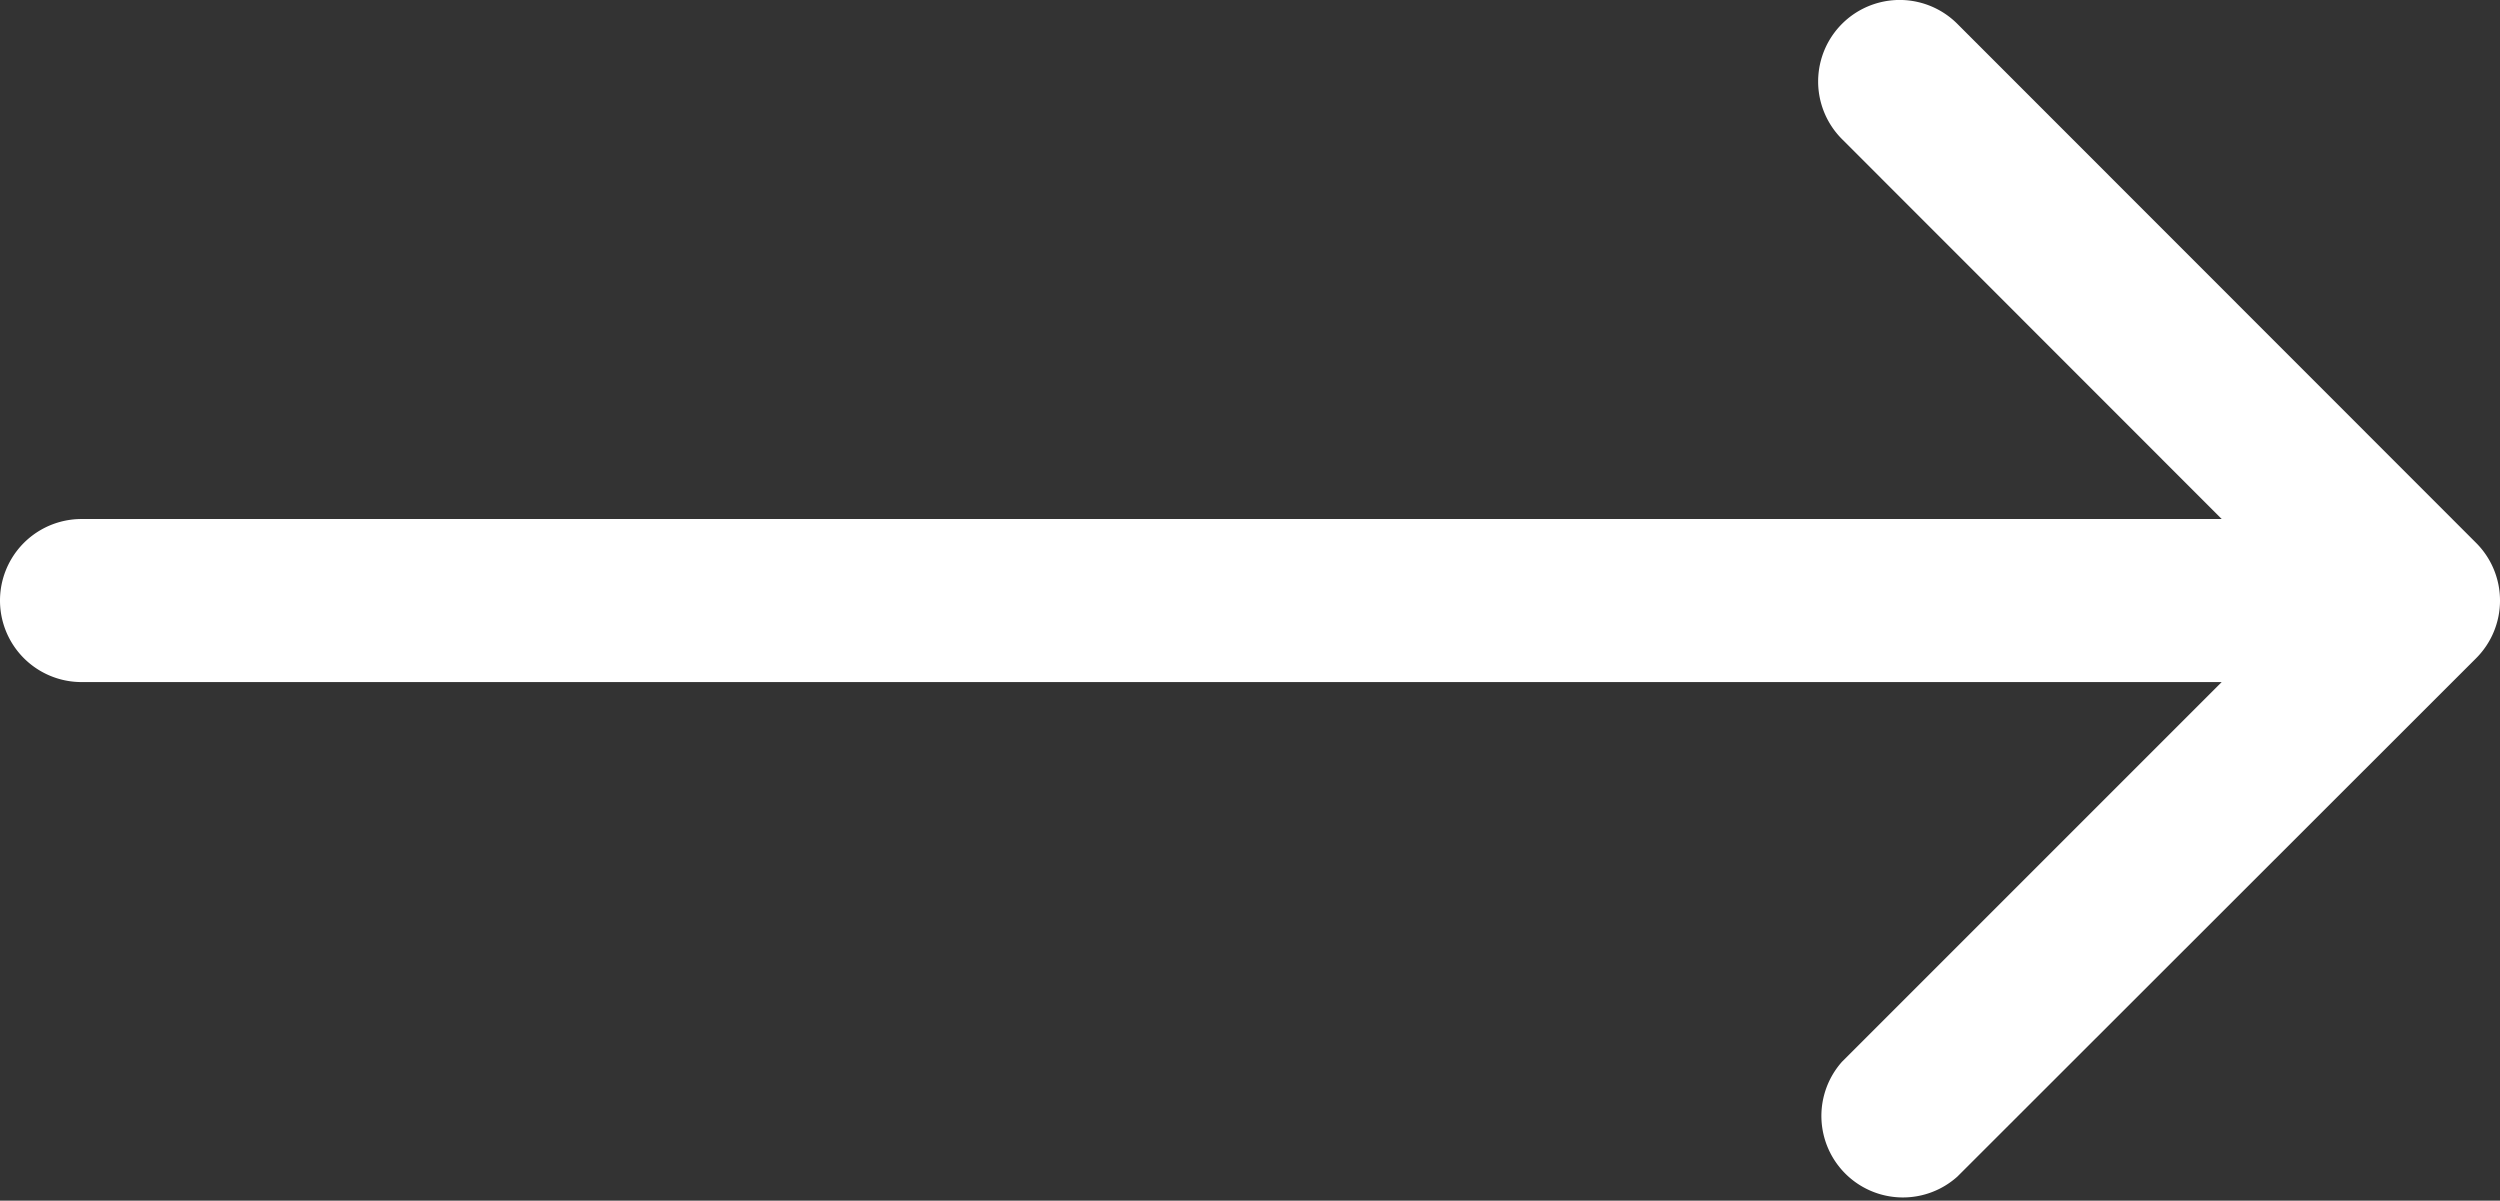 <svg xmlns="http://www.w3.org/2000/svg" width="46" height="22.092" viewBox="0 0 46 22.092"><rect x="0" y="0" width="46" height="22.092" fill="#333333" stroke="none"/><path d="M2,9.9a1.5,1.5,0,1,0,0,3Zm44.061,2.561a1.5,1.5,0,0,0,0-2.121L36.515.789A1.5,1.5,0,0,0,34.393,2.91L42.879,11.4l-8.485,8.485A1.5,1.5,0,0,0,36.515,22ZM2,12.9H45v-3H2Z" transform="translate(-0.5 -0.35)" fill="#fff"/></svg>